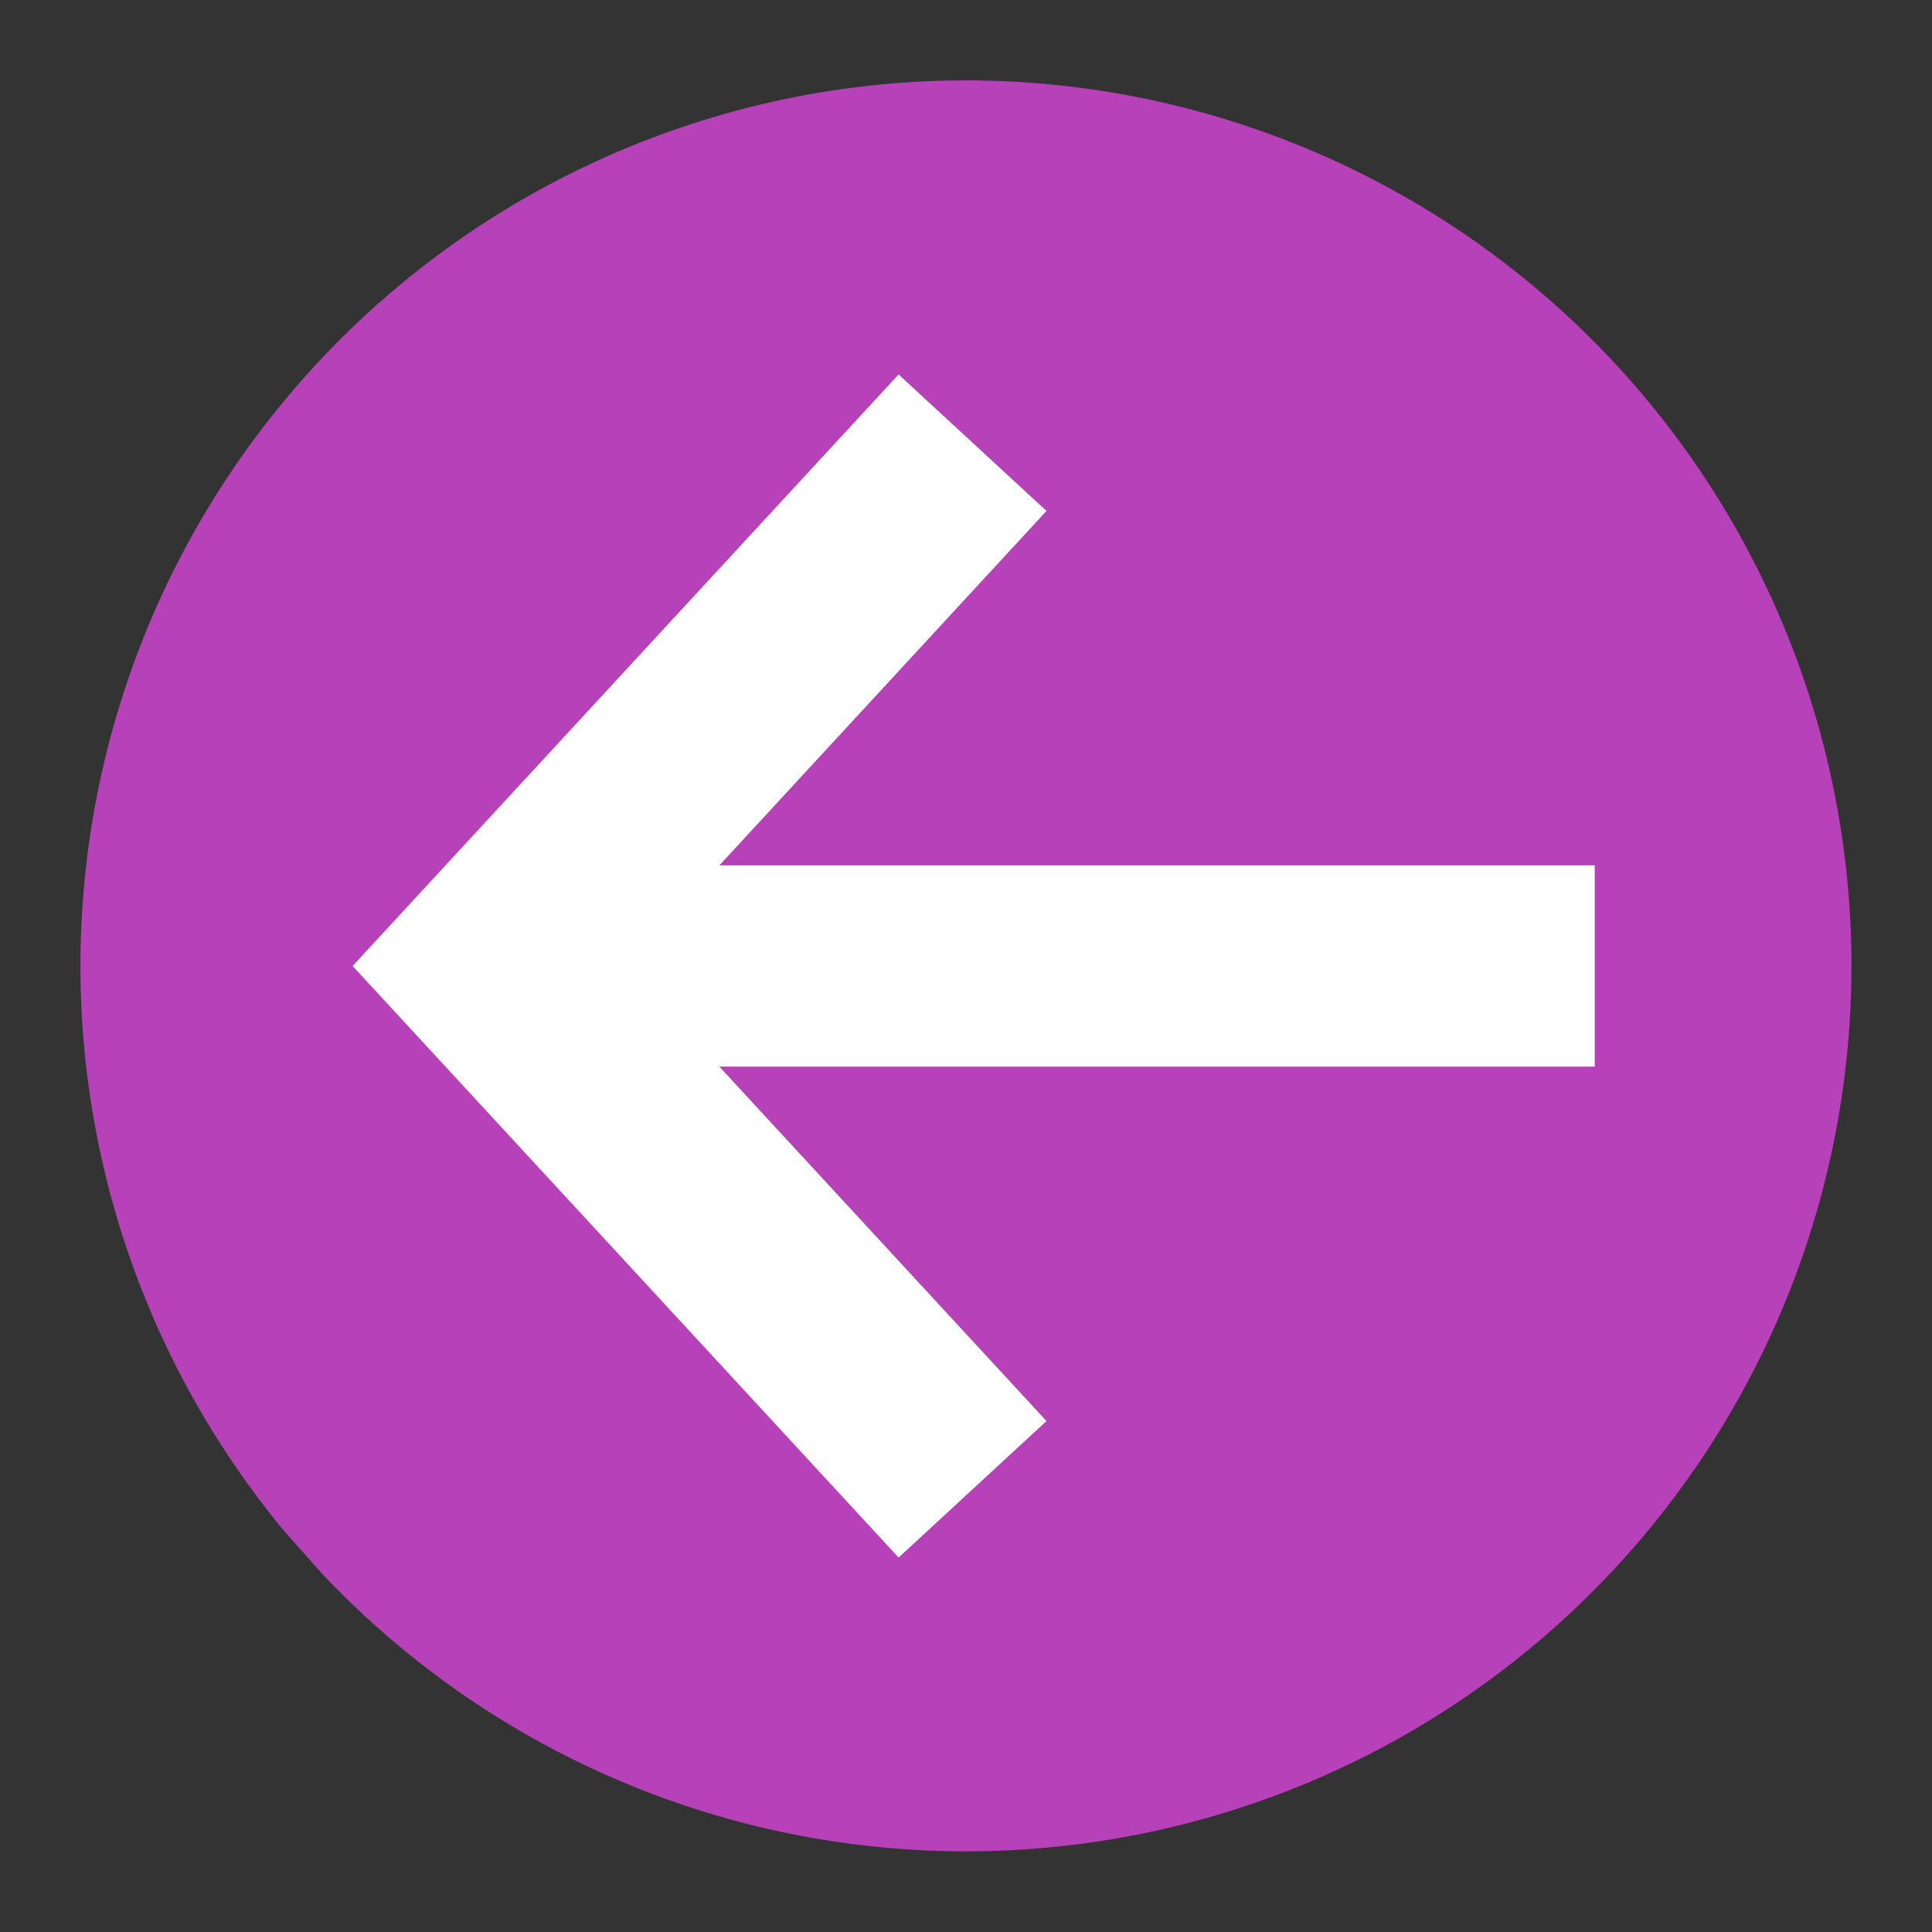 <?xml version="1.0" encoding="UTF-8"?>
<svg width="48" height="48" version="1.1" viewBox="0 0 12.7 12.7" xmlns="http://www.w3.org/2000/svg"><rect x="0" y="0" width="12.7" height="12.7" fill="#333333" stroke="none"/><g transform="rotate(180 6.35 6.35)"><path d="m10.828 2.631a5.821 5.821 0 0 1-0.686 8.136 5.821 5.821 0 0 1-8.146-0.553 5.821 5.821 0 0 1 0.421-8.154 5.821 5.821 0 0 1 8.159 0.288" fill="#b741b8" style="paint-order:normal"/><path d="m2.217 6.35h7.308" fill="none" stroke="#fefefe" stroke-linejoin="round" stroke-width="1.323"/><path d="m6.307 2.91 3.175 3.44-3.175 3.44" fill="none" stroke="#fff" stroke-width="1.323"/></g></svg>

